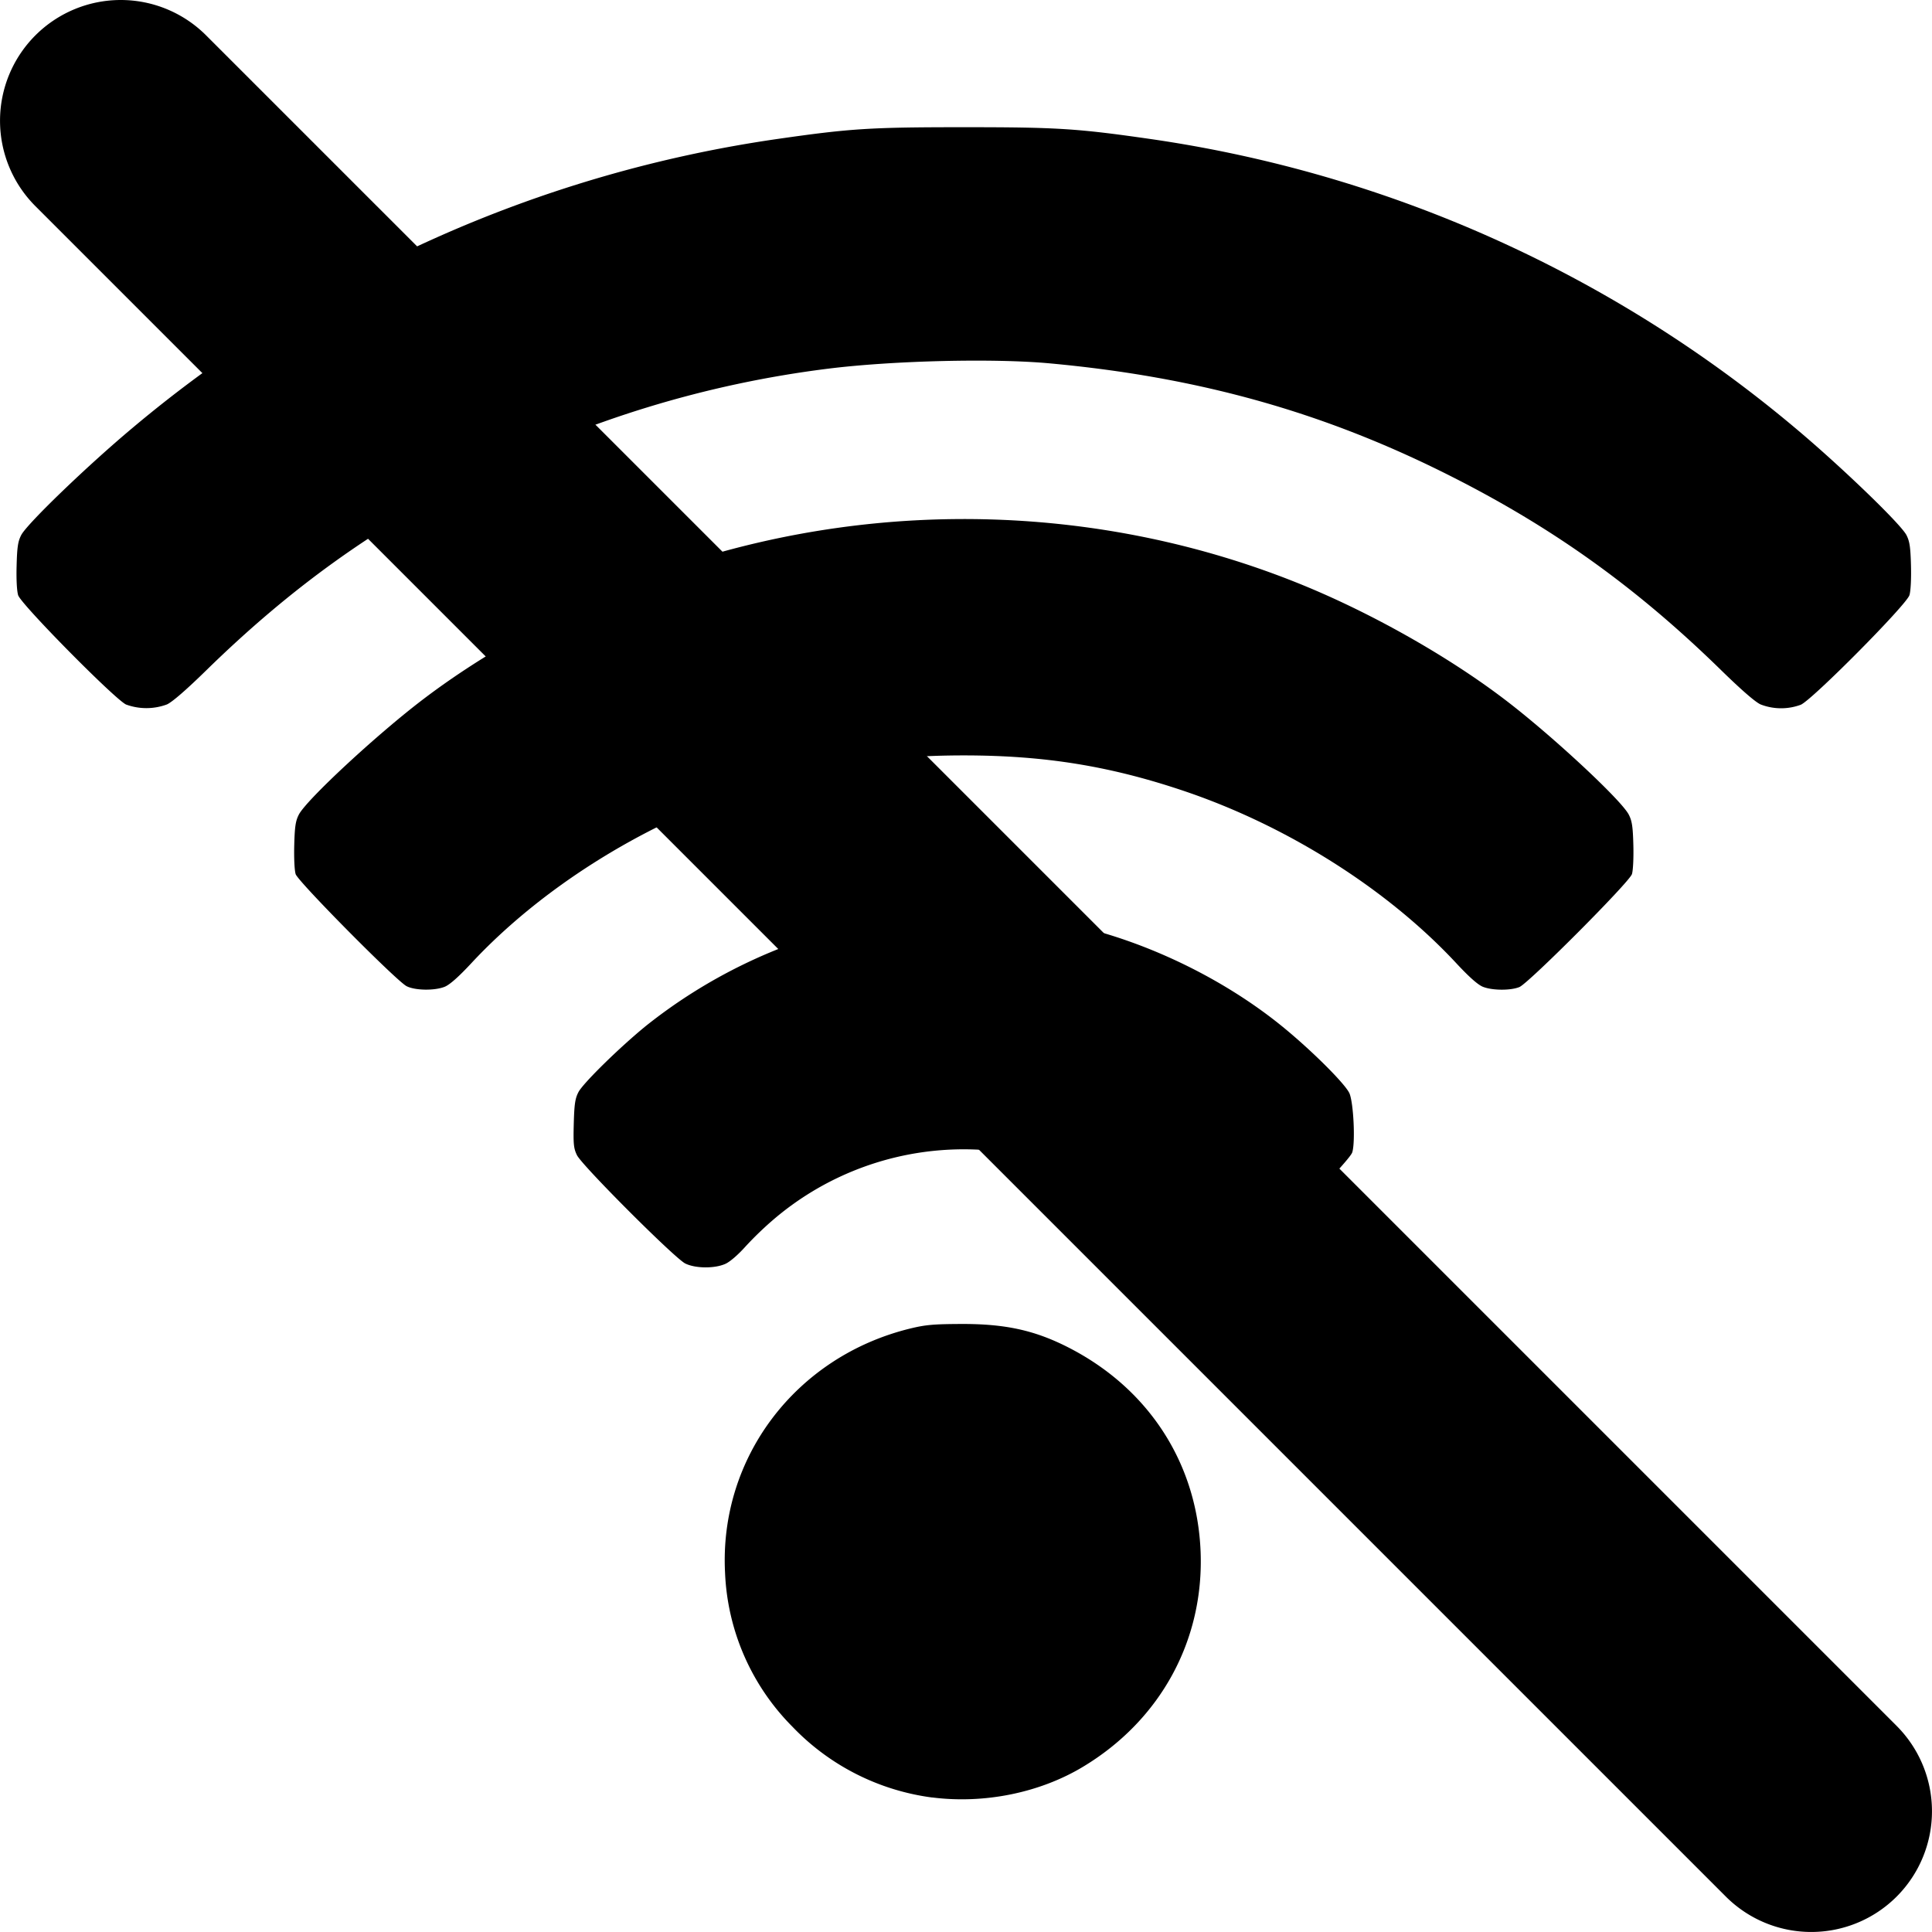 <svg viewBox="0 0 48 48" xmlns="http://www.w3.org/2000/svg"><path d="M151.53 181.42a3.985 3.985 0 0 1-2.363-1.198 3.914 3.914 0 0 1-1.136-2.6c-.1-1.941 1.195-3.65 3.127-4.123.258-.063.395-.075.857-.077.74-.003 1.234.104 1.792.385 1.37.69 2.197 1.96 2.256 3.462.058 1.496-.677 2.843-1.983 3.63-.728.44-1.668.632-2.55.52zm-4.172-9.02c-.178-.089-1.743-1.654-1.828-1.829-.056-.115-.063-.185-.054-.533.009-.331.023-.424.079-.532.08-.153.7-.76 1.142-1.12a8.847 8.847 0 0 1 3.475-1.689c.674-.153 1.074-.194 1.892-.194s1.217.041 1.891.194c1.222.278 2.5.9 3.475 1.69.5.405 1.087.99 1.149 1.144.068.171.099.828.045.993-.05.16-1.661 1.783-1.86 1.877a.942.942 0 0 1-.676.005c-.077-.035-.217-.156-.34-.294a5.317 5.317 0 0 0-1.138-.933 4.945 4.945 0 0 0-5.728.451 5.685 5.685 0 0 0-.504.482c-.123.138-.262.259-.34.294-.18.082-.509.08-.68-.006zm-4.705-4.683c-.17-.086-1.832-1.765-1.874-1.892-.02-.06-.03-.273-.024-.491.008-.315.023-.41.078-.516.13-.251 1.32-1.355 2.098-1.946 1.24-.944 2.918-1.818 4.42-2.303 3.377-1.092 7.06-.975 10.323.327 1.211.483 2.539 1.228 3.522 1.976.778.591 1.968 1.695 2.098 1.946.055.106.07.201.078.516.006.218-.005.432-.024.49-.045.139-1.742 1.84-1.9 1.907-.147.061-.458.06-.617-.004-.085-.034-.234-.166-.454-.403-1.158-1.243-2.838-2.307-4.57-2.896-1.261-.428-2.373-.609-3.744-.609s-2.482.181-3.743.61c-1.733.588-3.412 1.652-4.57 2.895-.22.237-.37.369-.455.403-.17.068-.499.063-.642-.01zm-4.738-4.757c-.187-.085-1.773-1.691-1.823-1.846-.022-.07-.033-.27-.026-.501.008-.315.023-.41.078-.516.099-.191 1.122-1.176 1.885-1.814a21.744 21.744 0 0 1 10.898-4.877c1.227-.176 1.563-.197 3.137-.197s1.91.021 3.136.197a21.742 21.742 0 0 1 10.898 4.877c.763.638 1.786 1.623 1.886 1.814.054.105.069.201.077.516.006.231-.005.432-.026.5-.053.166-1.638 1.764-1.834 1.85a.956.956 0 0 1-.68-.005c-.09-.04-.328-.248-.662-.574-1.42-1.389-2.82-2.395-4.55-3.271-2.138-1.084-4.257-1.681-6.79-1.915-.946-.088-2.645-.047-3.736.088a18.05 18.05 0 0 0-5.966 1.827c-1.73.876-3.129 1.882-4.549 3.27-.334.327-.573.534-.663.575a.998.998 0 0 1-.69.002z" style="fill:#000;fill-opacity:1" transform="translate(-199.74 -222.21) scale(1.471)"/><path style="color:#000;fill:#000;stroke-linecap:round;stroke-linejoin:round;-inkscape-stroke:none;stroke:none;fill-opacity:1" d="M3 0A3 3 0 0 0 .879.879a3 3 0 0 0 0 4.242l42 42a3 3 0 0 0 4.242 0 3 3 0 0 0 0-4.242l-42-42A3 3 0 0 0 3 0z"/></svg>